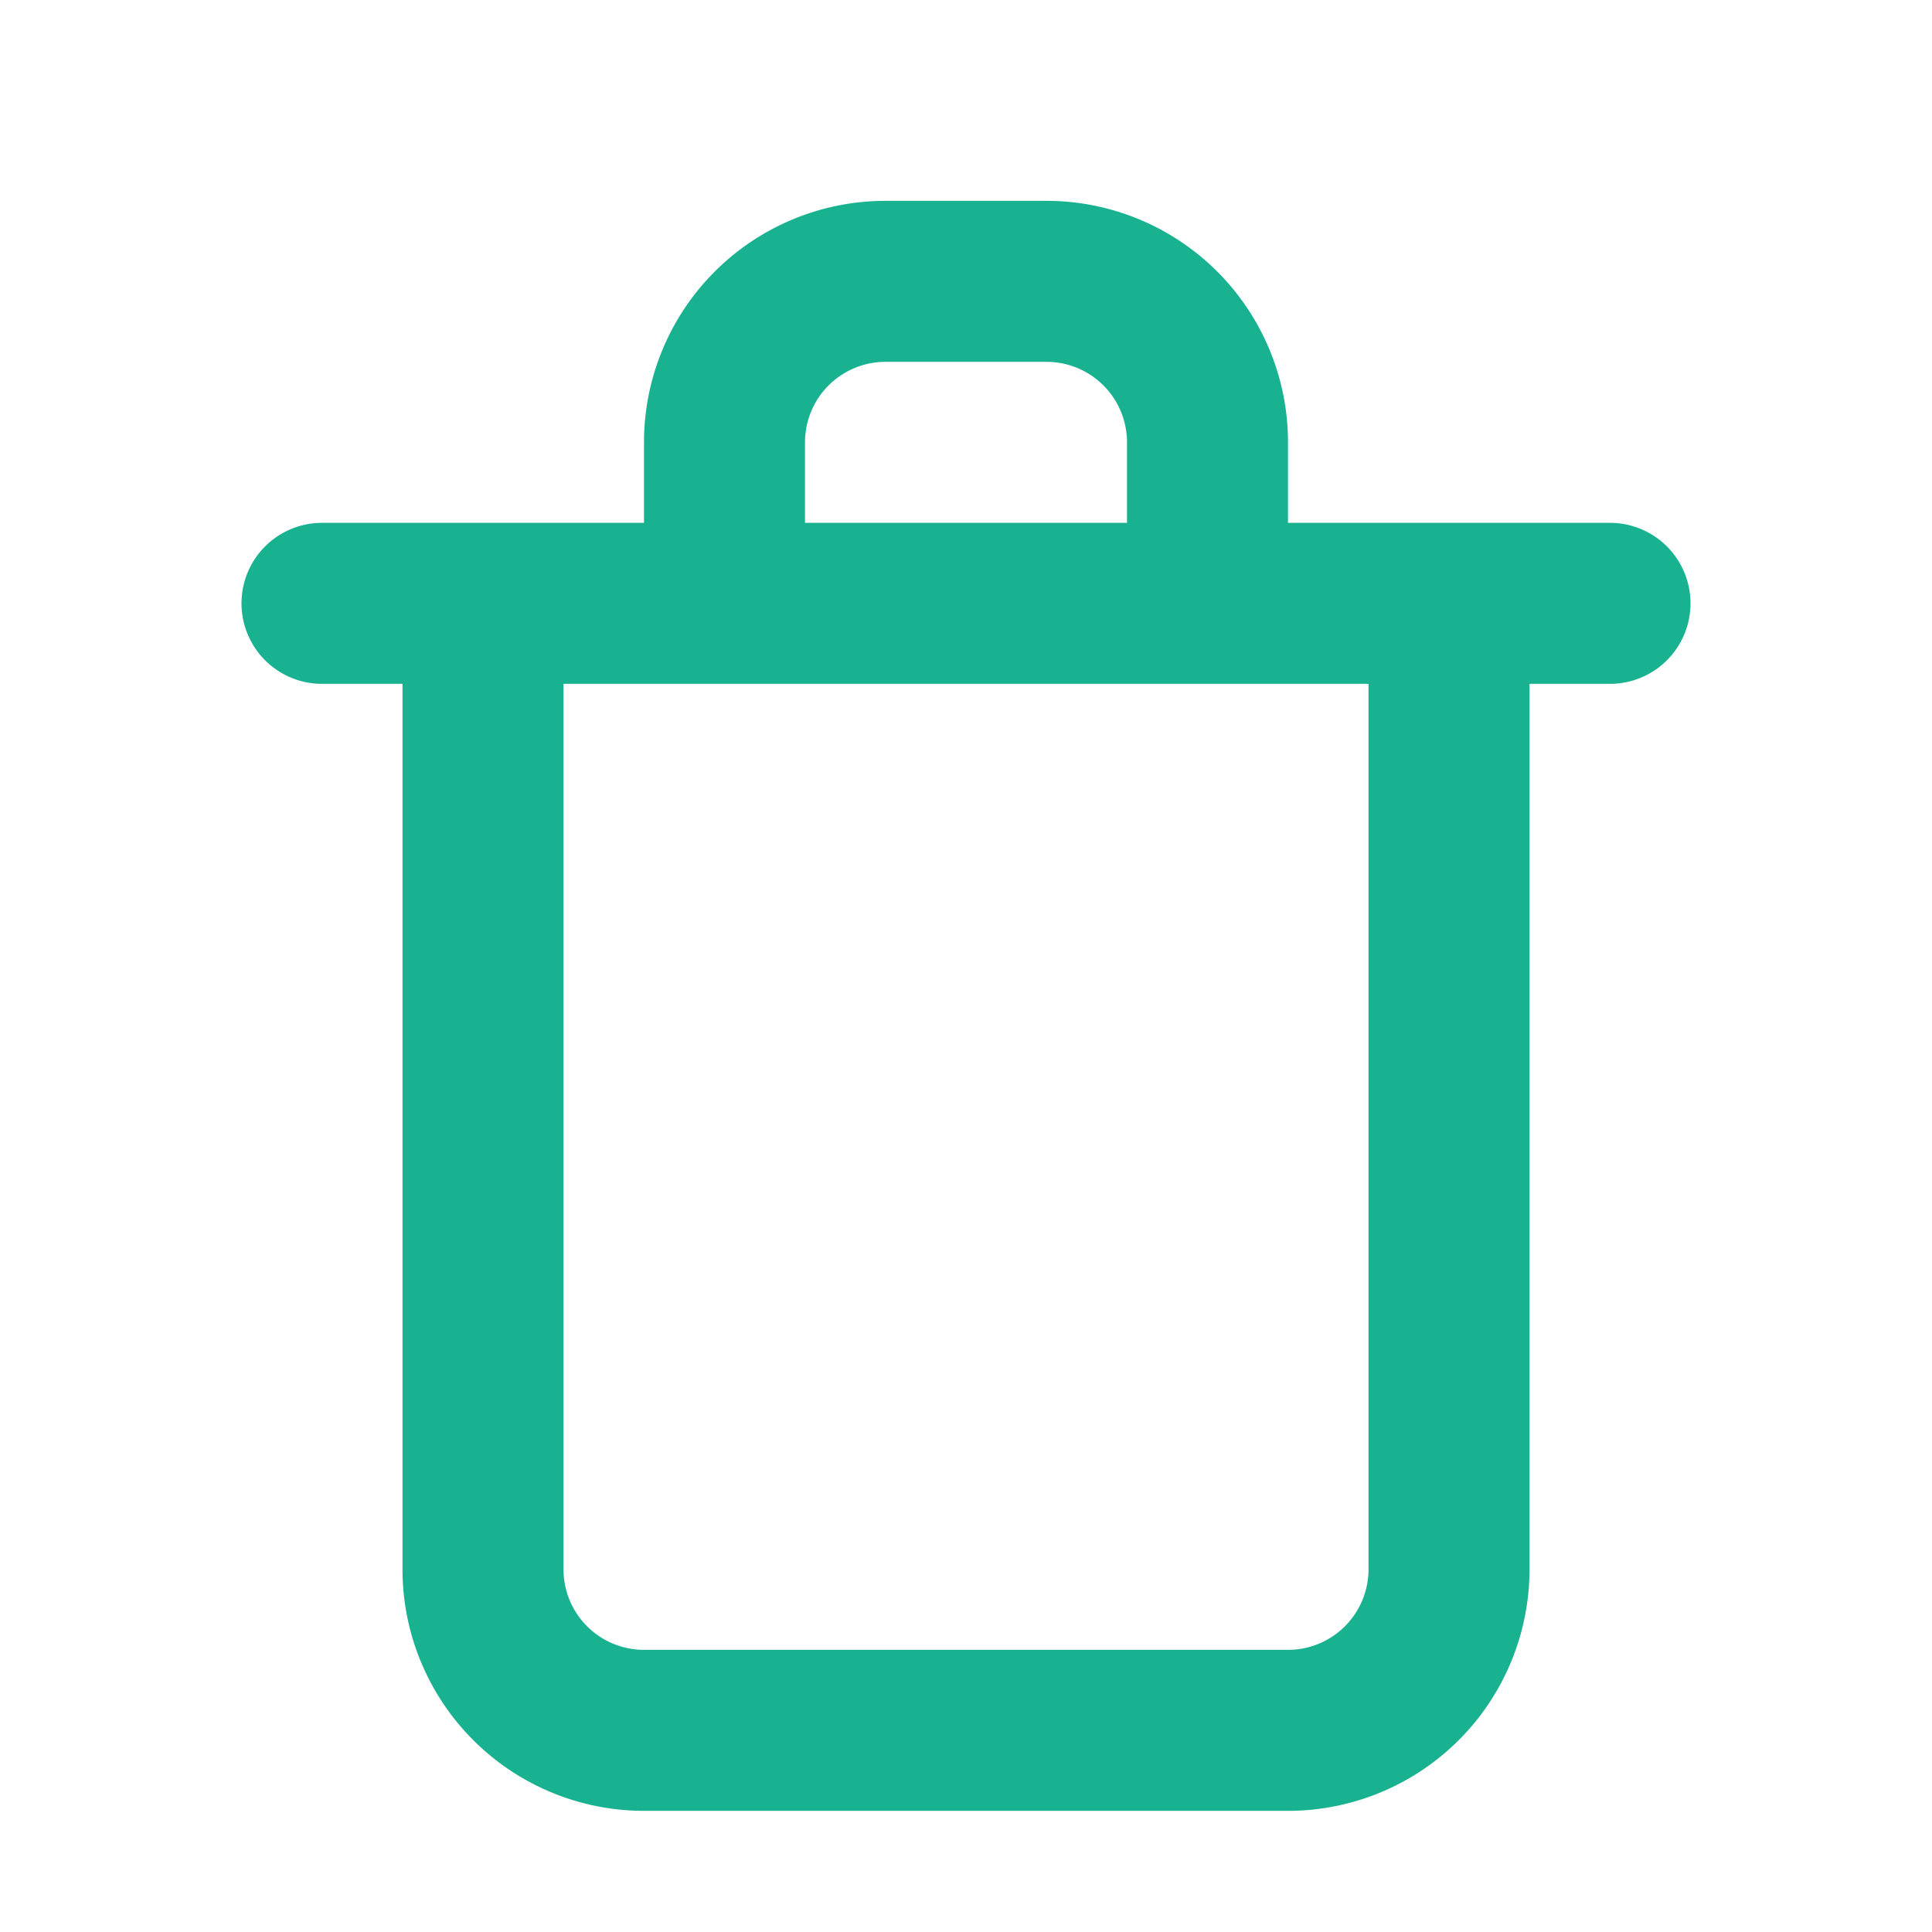 <svg xmlns="http://www.w3.org/2000/svg" width="24" height="24" viewBox="0 0 24 24"><g transform="translate(0 0.495)"><rect width="24" height="24" transform="translate(0 -0.495)" fill="none" opacity="0"/><path d="M20,6H16V5a3,3,0,0,0-3-3H11A3,3,0,0,0,8,5V6H4A1,1,0,0,0,4,8H5V19a3,3,0,0,0,3,3h8a3,3,0,0,0,3-3V8h1a1,1,0,0,0,0-2ZM10,5a1,1,0,0,1,1-1h2a1,1,0,0,1,1,1V6H10Zm7,14a1,1,0,0,1-1,1H8a1,1,0,0,1-1-1V8H17Z" fill="#18b290"/></g></svg>